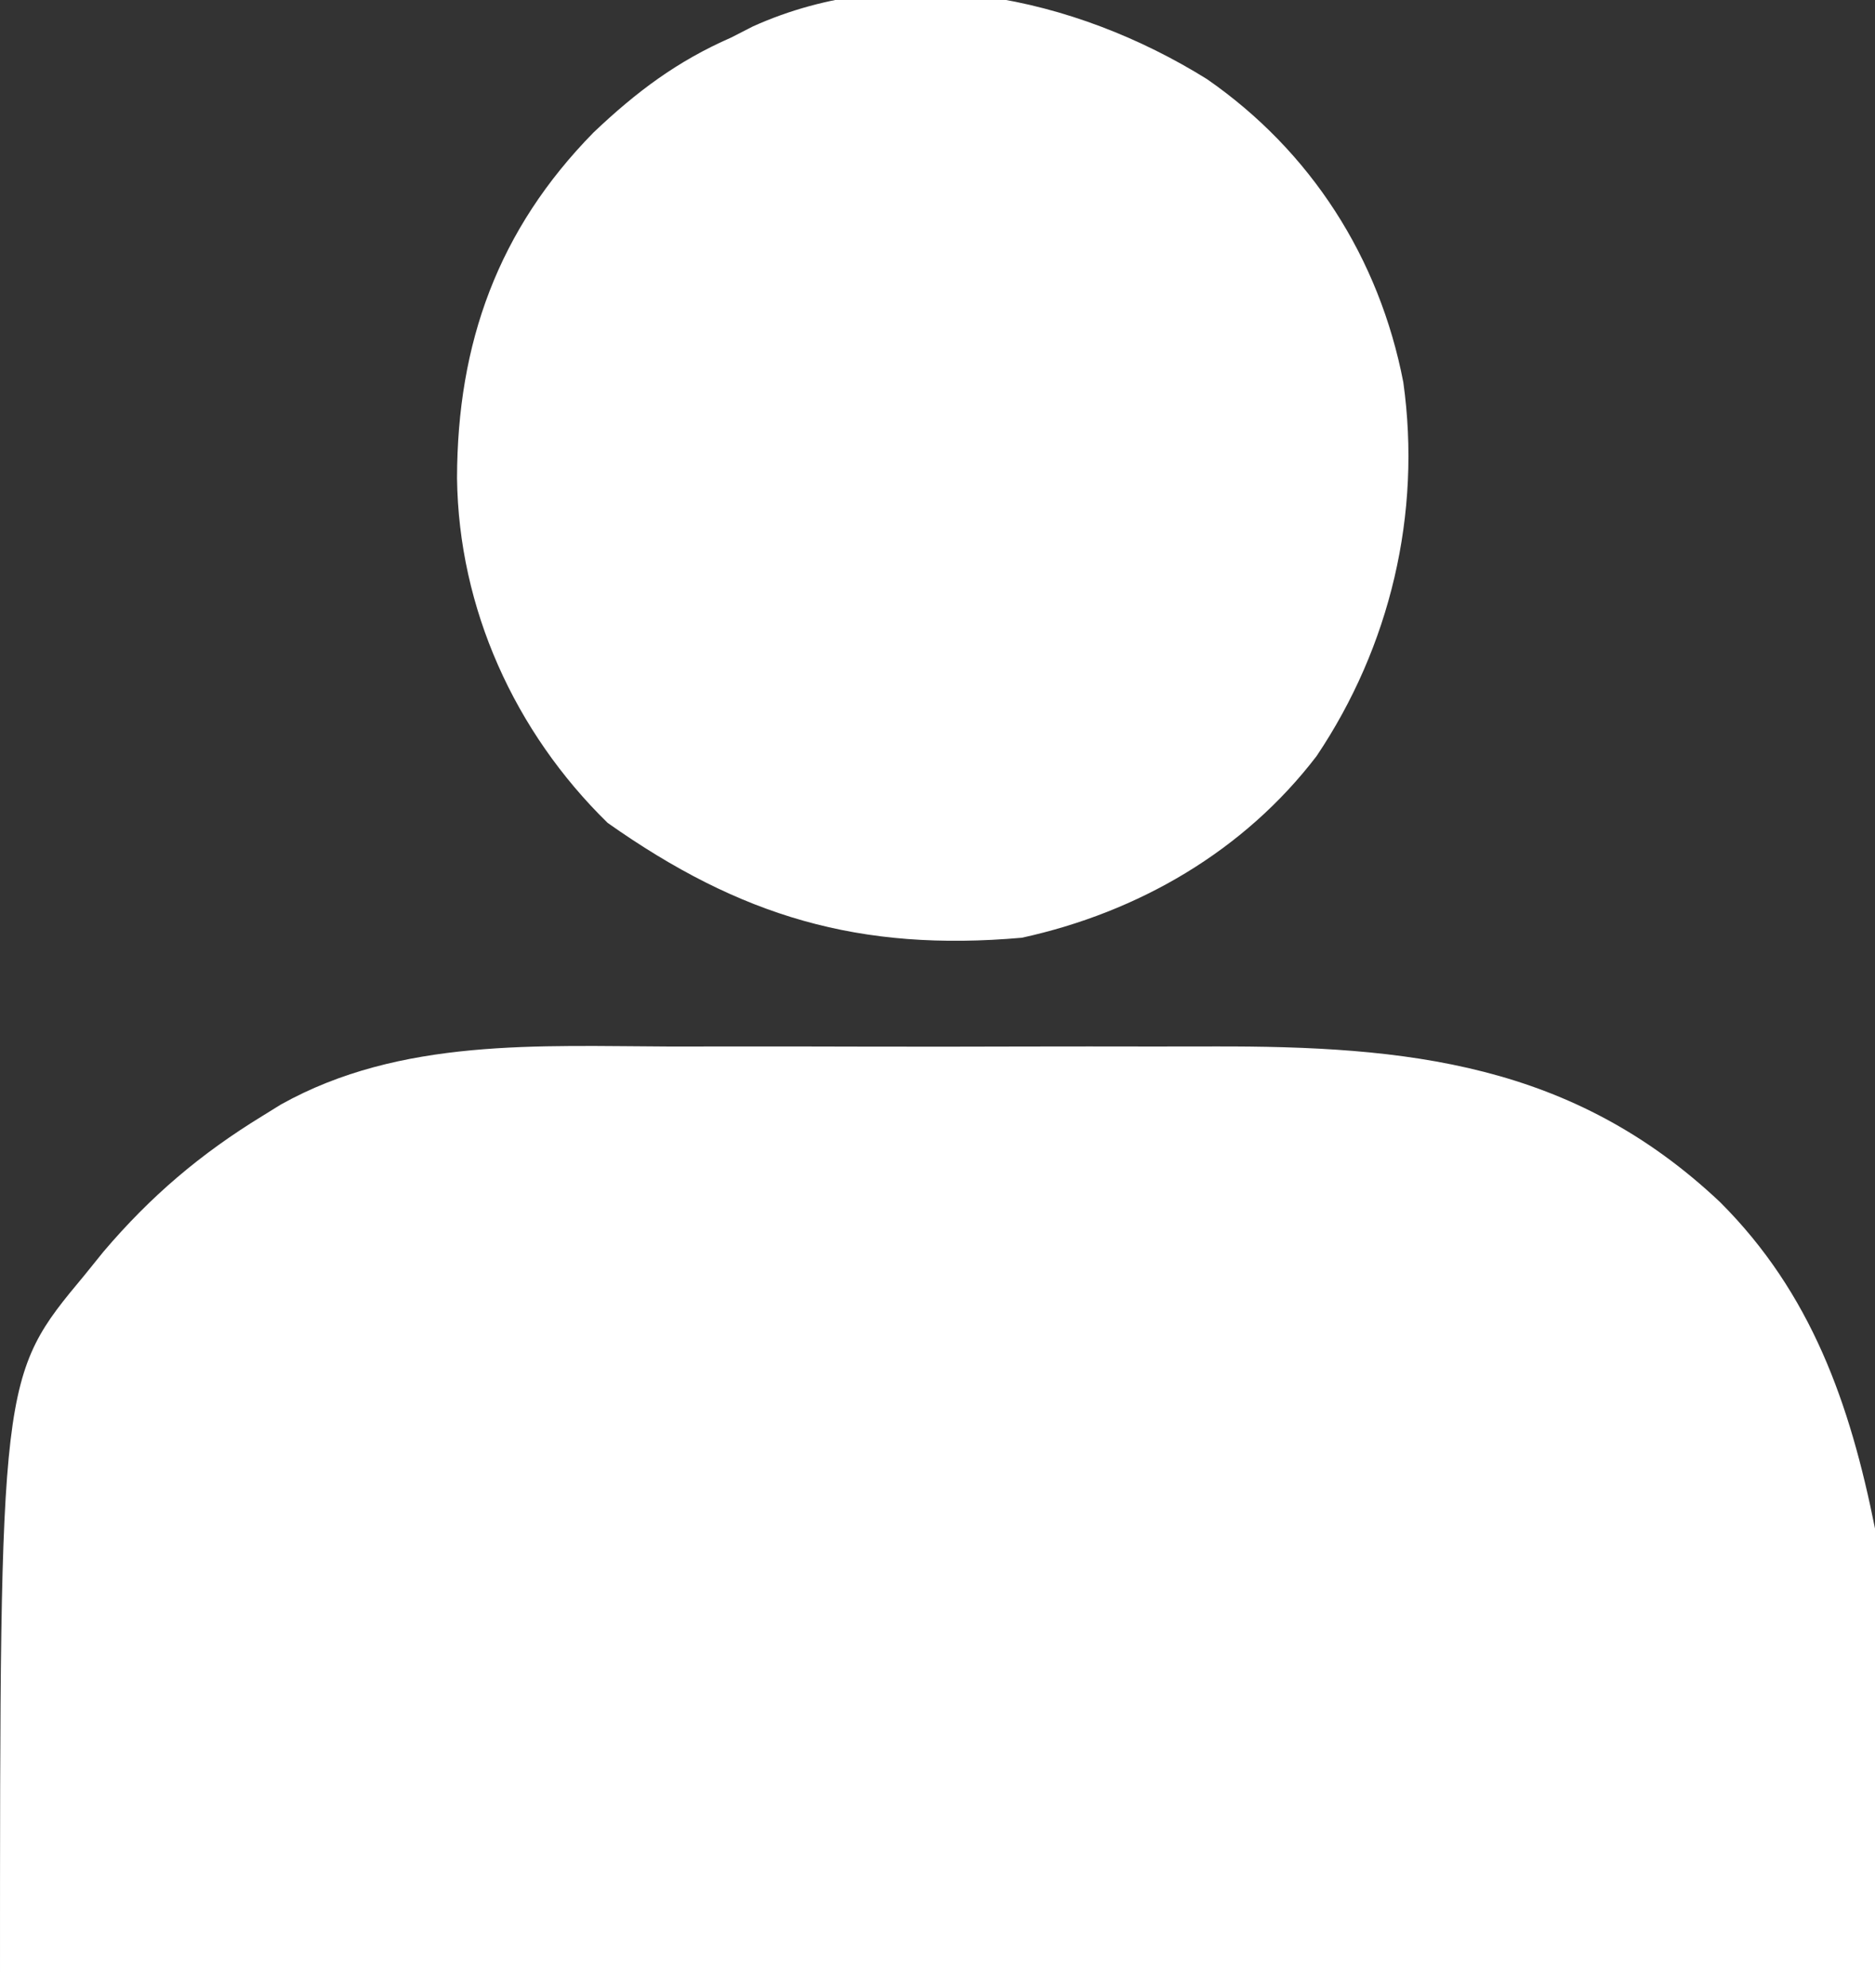 <?xml version="1.0" encoding="UTF-8"?>
<svg version="1.1" xmlns="http://www.w3.org/2000/svg" width="200" height="212">
<rect width="100%" height="100%" fill="#333333" stroke="none"/>
<path d="M0 0 C2.19 -0.002 4.38 -0.005 6.57 -0.009 C11.141 -0.013 15.712 -0.007 20.284 0.007 C26.108 0.024 31.932 0.015 37.756 -0.003 C42.273 -0.014 46.79 -0.011 51.307 -0.003 C53.453 -0.001 55.599 -0.003 57.745 -0.01 C78.467 -0.064 96.092 1.748 111.824 16.594 C121.568 26.313 125.692 38.121 128.348 51.398 C128.348 67.568 128.348 83.738 128.348 100.398 C62.348 100.398 -3.652 100.398 -71.652 100.398 C-71.652 35.206 -71.652 35.206 -62.652 24.398 C-61.979 23.566 -61.307 22.733 -60.613 21.875 C-55.592 15.966 -50.262 11.438 -43.652 7.398 C-43.008 6.999 -42.363 6.599 -41.699 6.188 C-28.919 -0.954 -14.133 -0.046 0 0 Z " fill="#FFFFFF" transform="translate(71.652,111.602)"/>
<path d="M0 0 C11.084 7.684 18.383 19.081 20.941 32.328 C22.903 46.356 19.537 60.507 11.691 72.188 C3.949 82.319 -7.311 88.842 -19.746 91.562 C-37.049 93.088 -49.768 89.311 -63.934 79.312 C-73.852 69.615 -79.823 56.438 -79.996 42.562 C-79.972 28.135 -75.615 16.055 -65.434 5.688 C-60.851 1.34 -56.521 -1.913 -50.746 -4.438 C-49.987 -4.827 -49.228 -5.216 -48.445 -5.617 C-32.601 -12.763 -14.167 -8.821 0 0 Z " fill="#FFFFFF" transform="translate(128.746,8.438)"/>
</svg>
